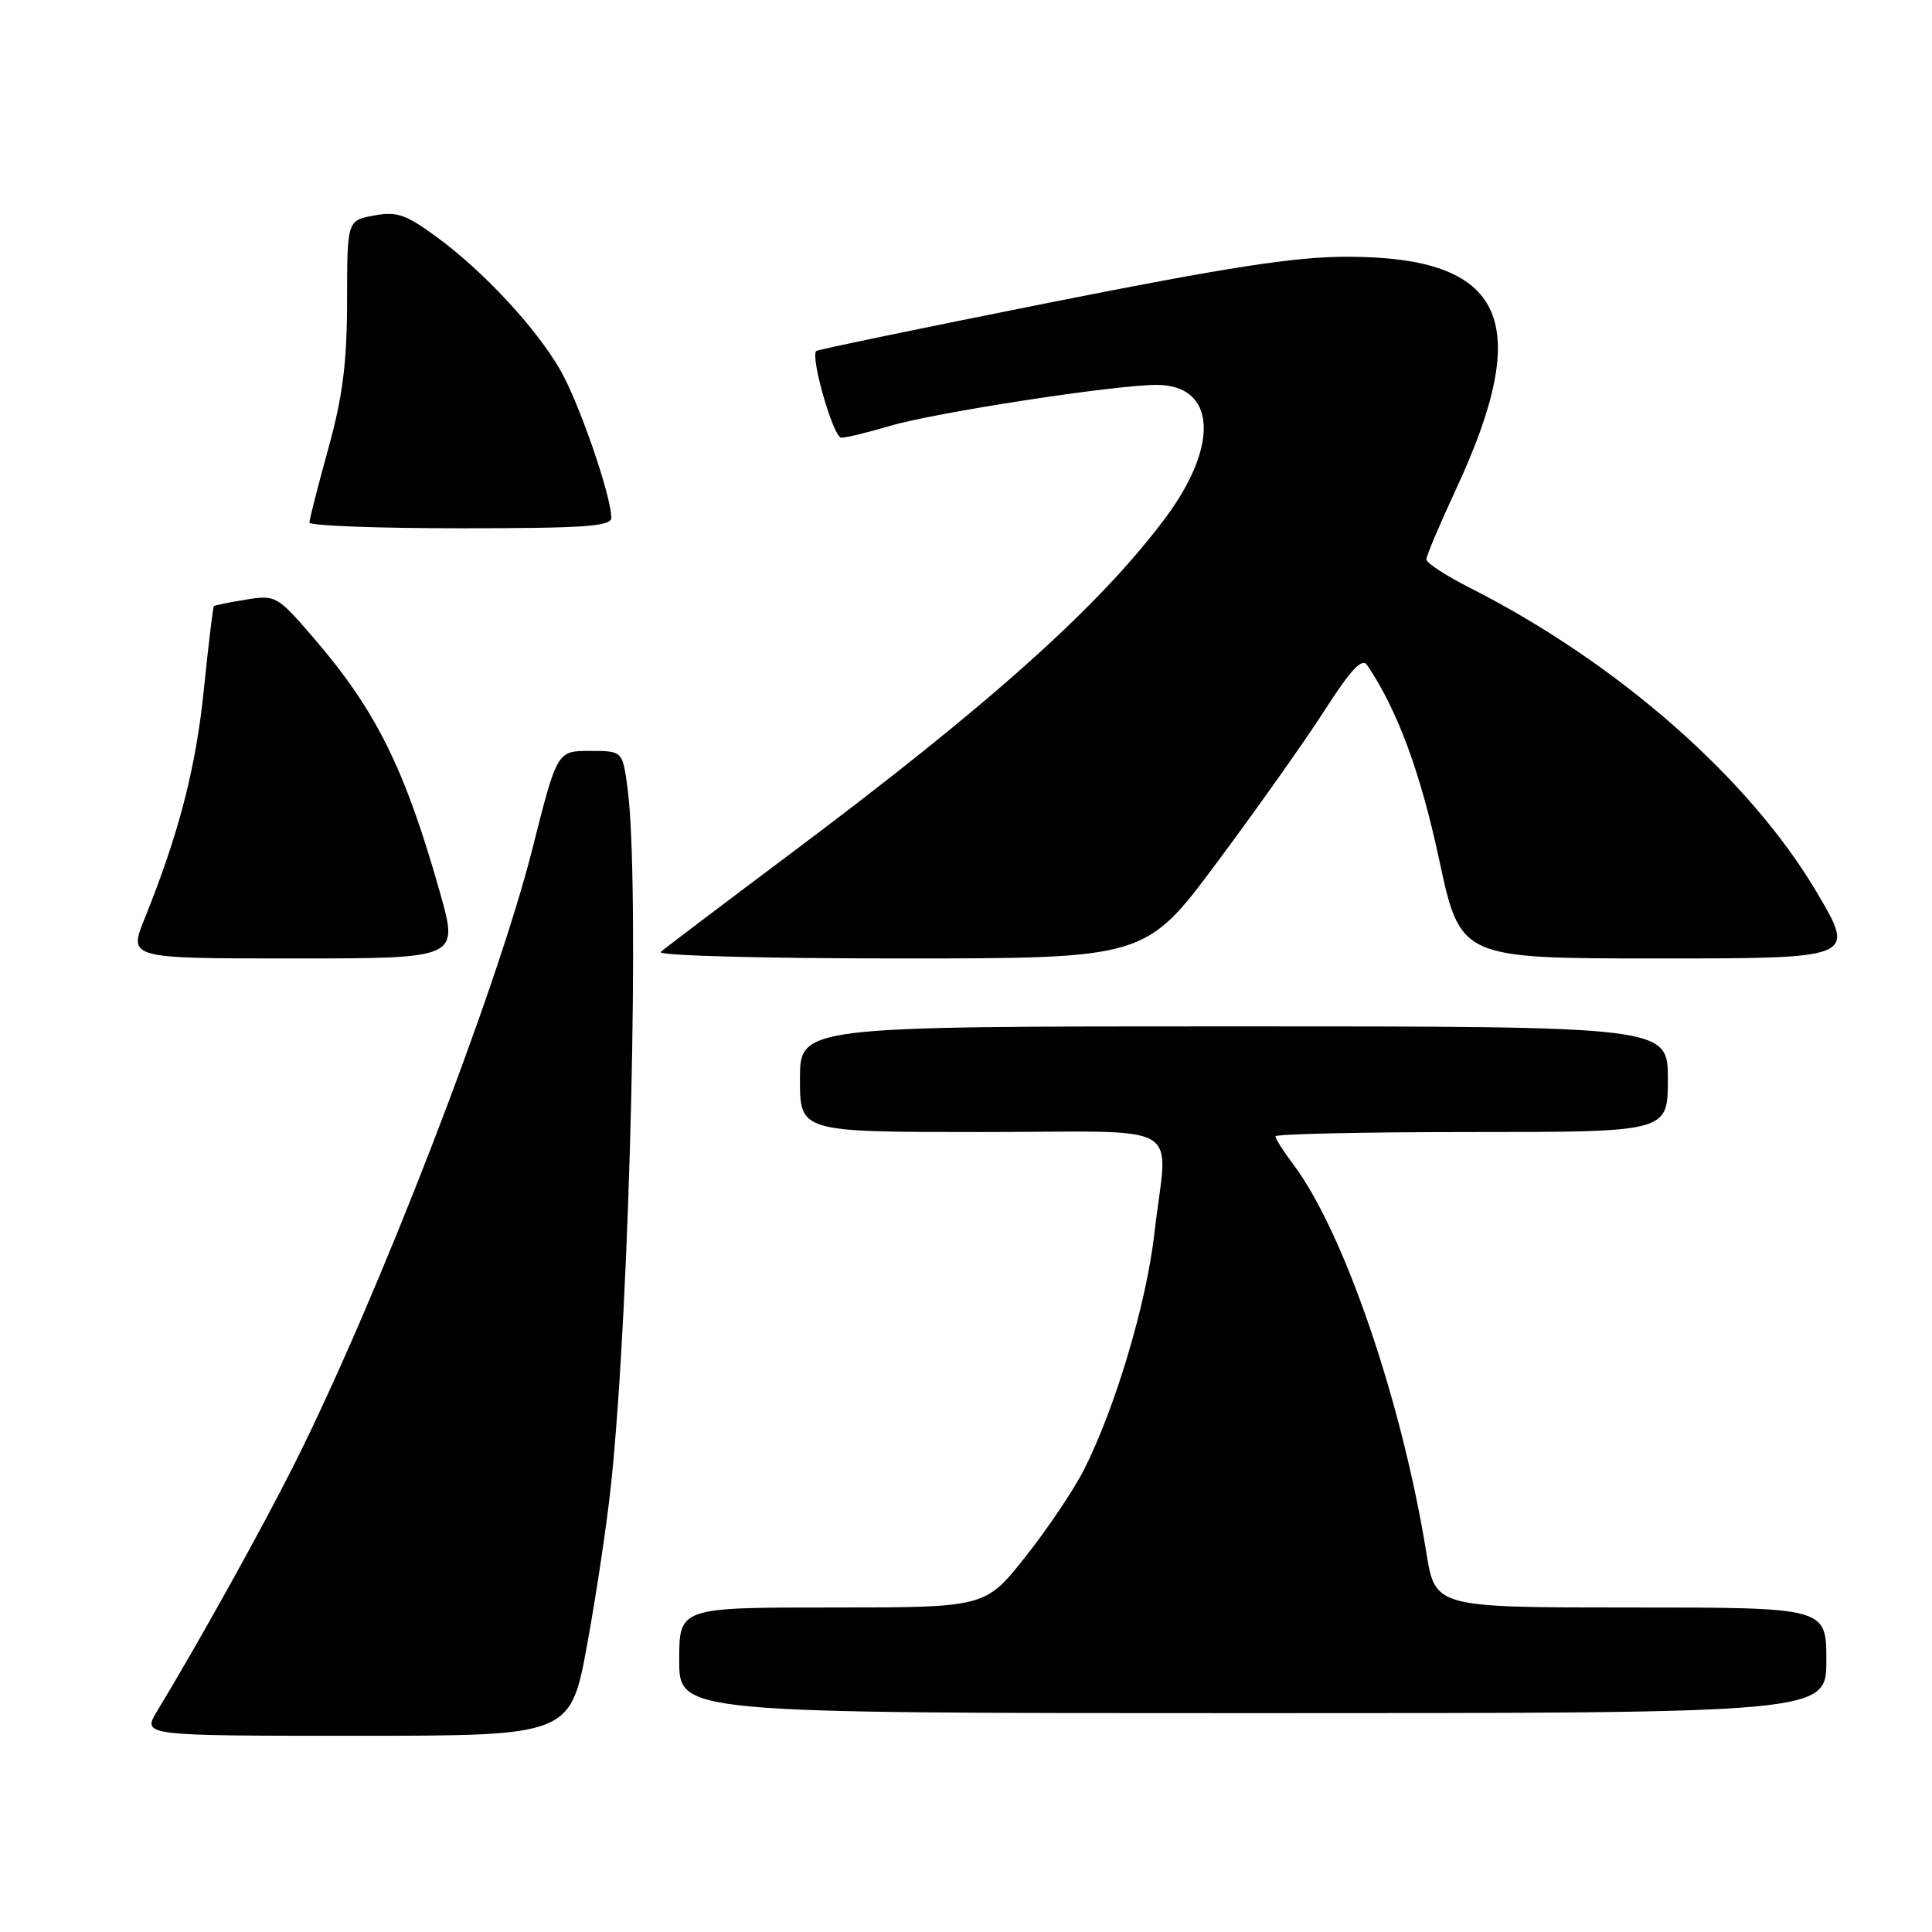 <?xml version="1.0" encoding="UTF-8" standalone="no"?>
<!DOCTYPE svg PUBLIC "-//W3C//DTD SVG 1.1//EN" "http://www.w3.org/Graphics/SVG/1.1/DTD/svg11.dtd" >
<svg xmlns="http://www.w3.org/2000/svg" xmlns:xlink="http://www.w3.org/1999/xlink" version="1.1" viewBox="0 0 256 256">
 <g >
 <path fill="currentColor"
d=" M 77.83 217.75 C 79.06 211.01 80.48 201.45 80.99 196.50 C 83.49 172.42 84.80 116.85 83.16 104.50 C 82.50 99.50 82.50 99.50 78.16 99.50 C 73.82 99.50 73.82 99.50 70.54 112.50 C 65.75 131.42 50.07 171.93 38.99 194.03 C 34.67 202.63 26.36 217.59 20.81 226.75 C 18.84 230.00 18.84 230.00 47.22 230.00 C 75.60 230.00 75.60 230.00 77.83 217.75 Z  M 242.00 220.00 C 242.00 213.00 242.00 213.00 216.09 213.00 C 190.18 213.00 190.18 213.00 189.00 205.75 C 185.74 185.60 178.07 163.23 171.39 154.32 C 170.07 152.57 169.00 150.88 169.00 150.57 C 169.00 150.26 180.70 150.00 195.00 150.00 C 221.00 150.00 221.00 150.00 221.00 143.00 C 221.00 136.00 221.00 136.00 163.50 136.00 C 106.00 136.00 106.00 136.00 106.00 143.00 C 106.00 150.00 106.00 150.00 130.00 150.00 C 157.73 150.00 154.70 148.23 152.96 163.45 C 151.89 172.79 147.78 186.55 143.61 194.79 C 142.26 197.44 138.78 202.62 135.86 206.30 C 130.55 213.00 130.55 213.00 110.27 213.00 C 90.00 213.00 90.00 213.00 90.00 220.00 C 90.00 227.00 90.00 227.00 166.00 227.00 C 242.00 227.00 242.00 227.00 242.00 220.00 Z  M 58.36 118.48 C 53.70 101.95 49.89 94.23 41.66 84.65 C 36.74 78.93 36.55 78.82 32.60 79.45 C 30.39 79.80 28.47 80.20 28.34 80.32 C 28.22 80.45 27.62 85.42 27.01 91.38 C 25.96 101.77 23.69 110.50 19.15 121.75 C 17.03 127.00 17.03 127.00 38.89 127.00 C 60.75 127.00 60.75 127.00 58.36 118.48 Z  M 161.28 114.25 C 166.50 107.24 172.91 98.19 175.51 94.14 C 179.04 88.65 180.48 87.12 181.16 88.14 C 185.16 94.05 188.21 102.31 190.68 113.83 C 193.50 127.00 193.50 127.00 219.70 127.00 C 245.91 127.00 245.91 127.00 240.74 118.25 C 231.83 103.16 214.33 87.80 194.75 77.88 C 191.59 76.28 189.00 74.59 189.00 74.12 C 189.00 73.66 190.76 69.50 192.90 64.89 C 203.33 42.46 199.45 34.07 178.62 34.02 C 171.72 34.00 162.95 35.35 139.12 40.09 C 122.28 43.44 108.35 46.33 108.16 46.51 C 107.35 47.31 110.43 58.00 111.48 58.00 C 112.12 58.00 114.99 57.30 117.87 56.45 C 123.83 54.67 147.64 51.01 153.23 51.00 C 161.13 50.99 161.64 58.98 154.36 68.71 C 145.58 80.43 131.10 93.39 104.69 113.16 C 95.79 119.83 88.07 125.67 87.55 126.14 C 87.02 126.62 100.95 127.00 119.19 127.00 C 151.79 127.00 151.79 127.00 161.28 114.25 Z  M 81.00 68.61 C 81.00 65.71 76.72 53.32 74.23 49.01 C 70.98 43.39 64.08 35.96 57.86 31.40 C 53.77 28.40 52.58 27.99 49.54 28.56 C 46.00 29.22 46.00 29.22 45.99 39.86 C 45.98 48.09 45.41 52.54 43.49 59.49 C 42.12 64.44 41.00 68.83 41.00 69.24 C 41.00 69.66 50.00 70.00 61.00 70.00 C 77.44 70.00 81.00 69.75 81.00 68.61 Z "/>
</g>
</svg>